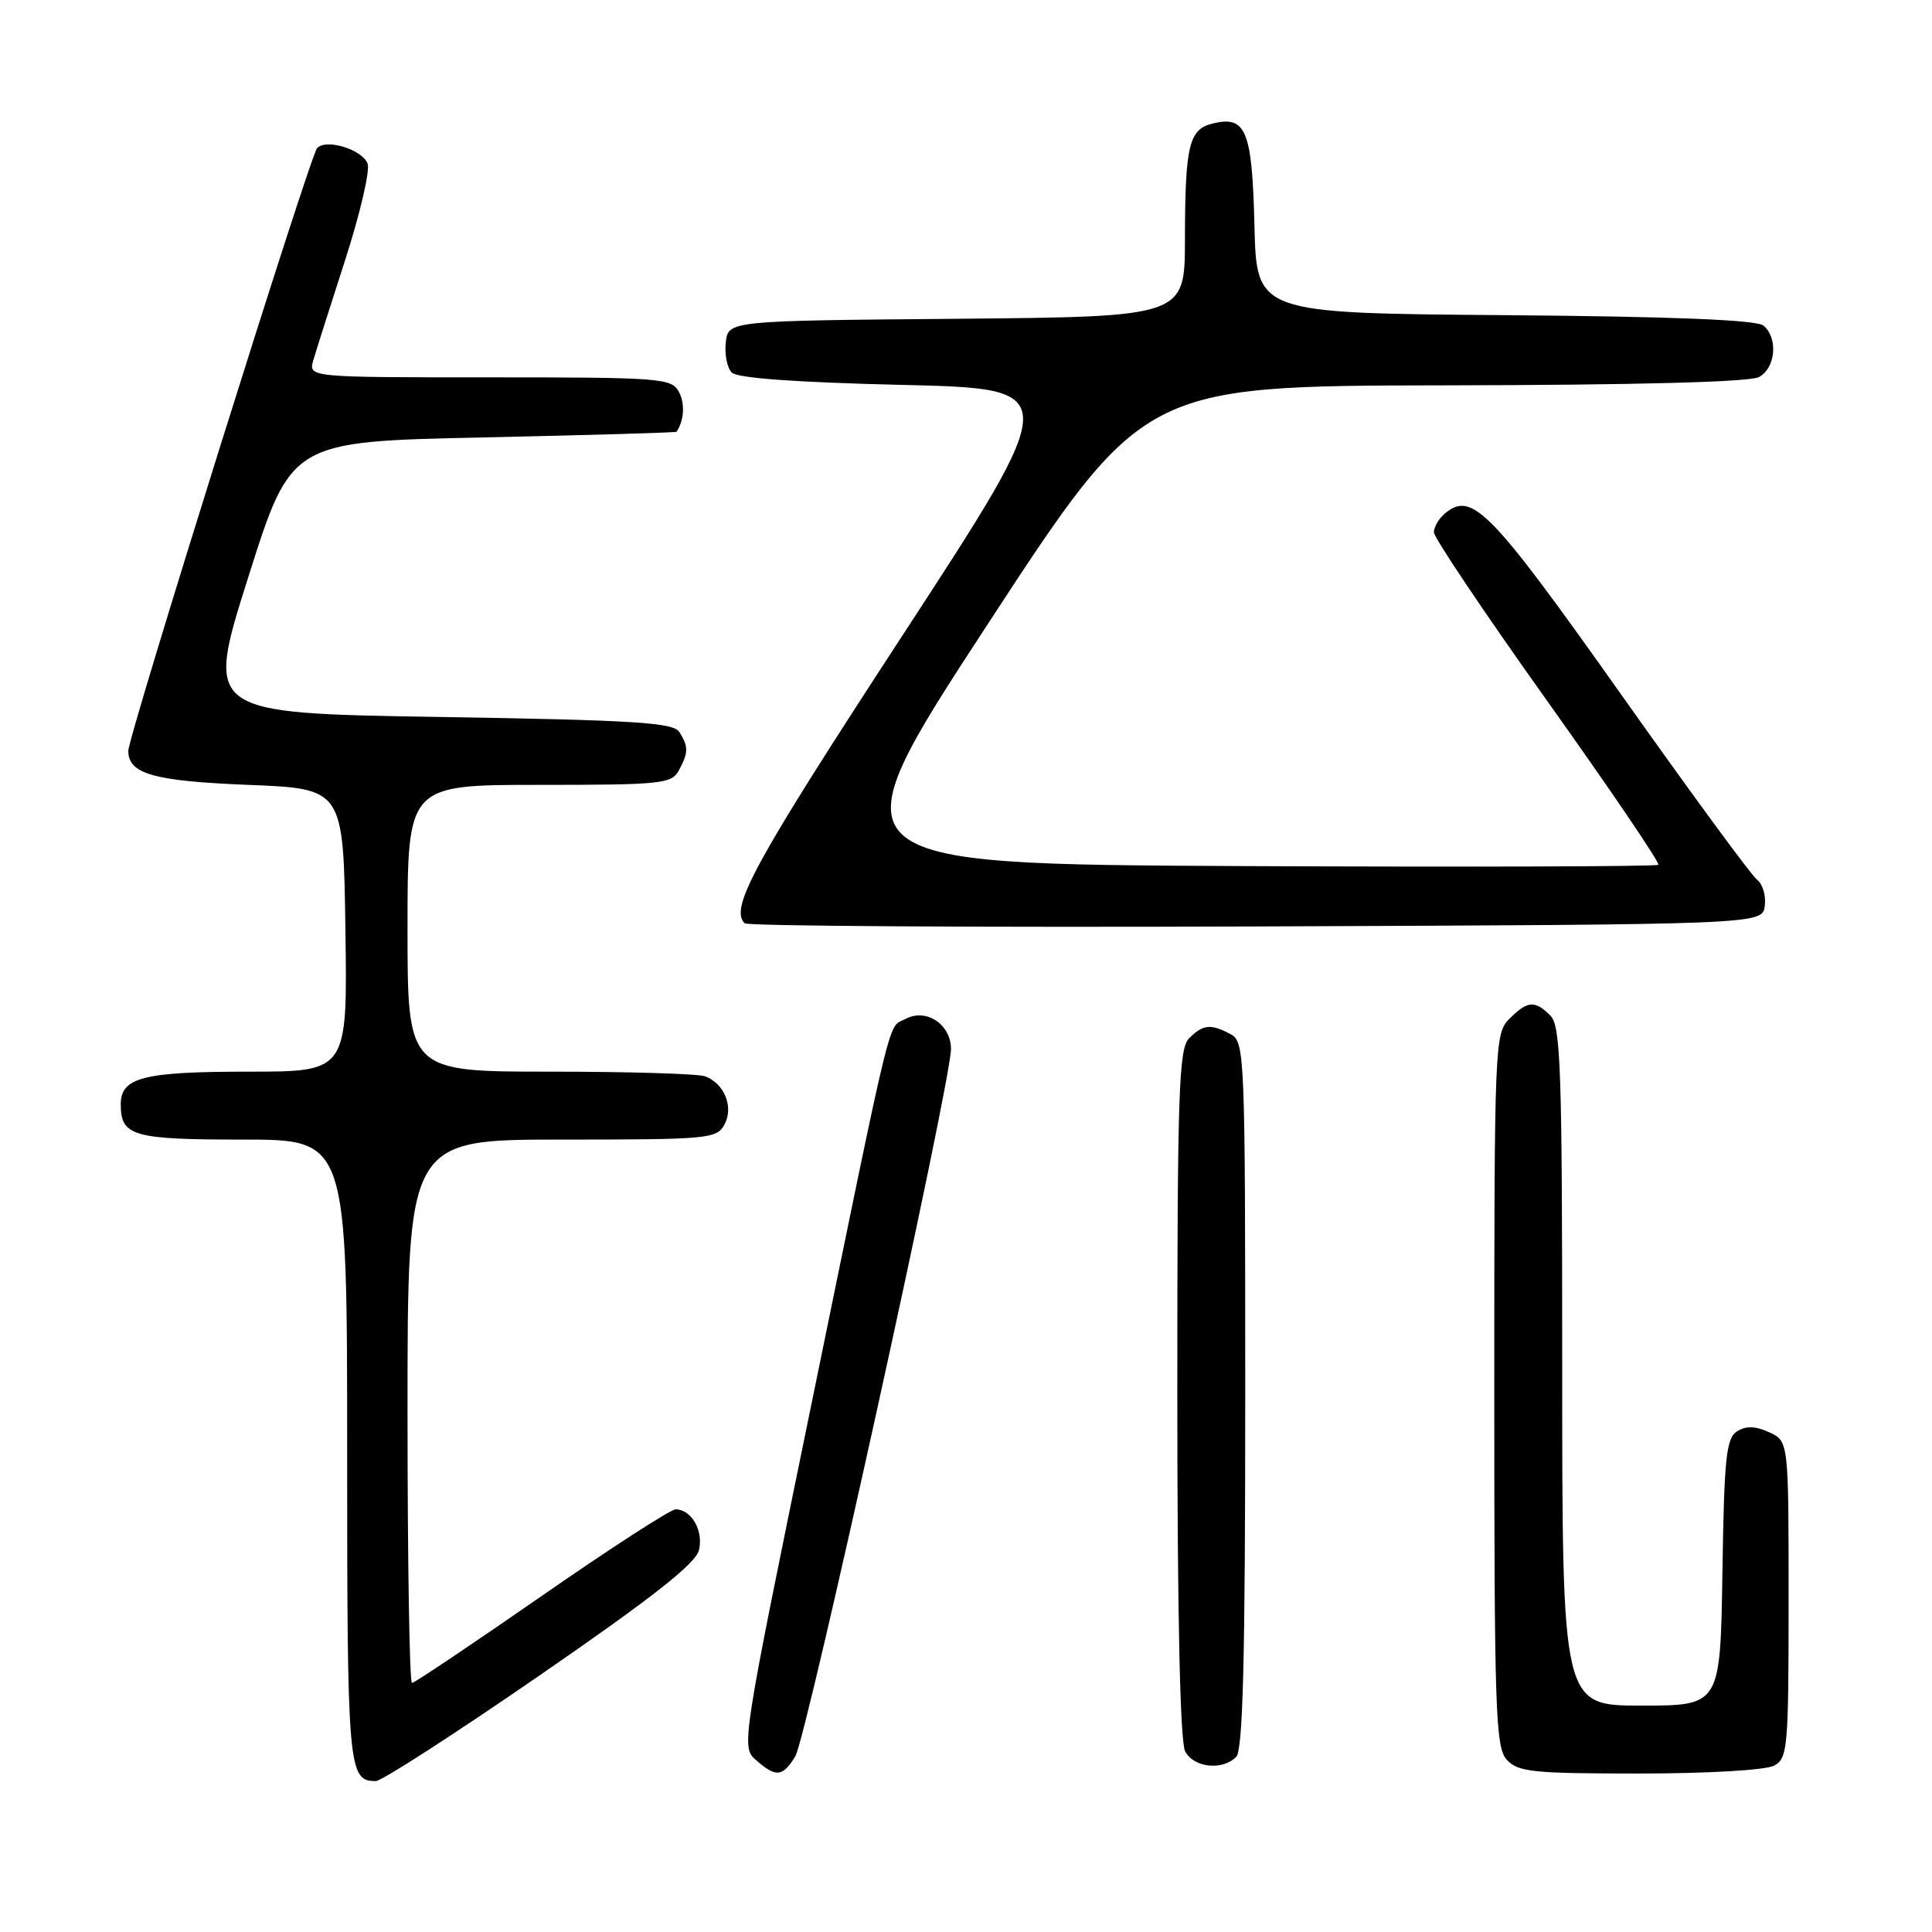 <?xml version="1.0" encoding="UTF-8" standalone="no"?>
<!DOCTYPE svg PUBLIC "-//W3C//DTD SVG 1.1//EN" "http://www.w3.org/Graphics/SVG/1.1/DTD/svg11.dtd" >
<svg xmlns="http://www.w3.org/2000/svg" xmlns:xlink="http://www.w3.org/1999/xlink" version="1.1" viewBox="0 0 256 256">
 <g >
 <path fill="currentColor"
d=" M 71.60 221.93 C 86.43 211.71 92.16 207.20 92.61 205.42 C 93.25 202.85 91.63 200.00 89.52 200.00 C 88.85 200.00 80.84 205.18 71.74 211.50 C 62.63 217.82 54.91 223.00 54.59 223.00 C 54.26 223.00 54.00 206.80 54.00 187.00 C 54.00 151.00 54.00 151.00 74.46 151.00 C 93.91 151.00 94.98 150.90 96.00 149.00 C 97.24 146.69 96.00 143.60 93.45 142.62 C 92.56 142.28 83.32 142.00 72.92 142.00 C 54.00 142.00 54.00 142.00 54.00 123.00 C 54.00 104.00 54.00 104.00 71.46 104.00 C 87.71 104.00 89.00 103.86 89.96 102.07 C 91.23 99.70 91.24 98.93 90.02 97.00 C 89.23 95.74 84.17 95.42 58.13 95.00 C 27.19 94.50 27.19 94.50 32.89 76.50 C 38.58 58.50 38.58 58.50 64.04 57.96 C 78.04 57.66 89.56 57.32 89.64 57.21 C 90.65 55.74 90.79 53.48 89.96 51.93 C 88.99 50.11 87.61 50.00 64.90 50.00 C 40.87 50.00 40.87 50.00 41.51 47.75 C 41.87 46.51 43.78 40.51 45.75 34.41 C 47.72 28.30 49.05 22.58 48.71 21.68 C 47.98 19.80 43.24 18.34 42.02 19.62 C 41.09 20.60 17.00 97.51 17.00 99.50 C 17.00 102.55 20.38 103.50 32.90 104.00 C 45.50 104.50 45.50 104.50 45.77 123.25 C 46.04 142.00 46.04 142.00 32.96 142.00 C 18.96 142.00 16.00 142.76 16.00 146.34 C 16.00 150.54 17.60 151.00 32.20 151.00 C 46.00 151.00 46.00 151.00 46.00 192.30 C 46.00 234.55 46.13 236.00 49.80 236.00 C 50.57 236.00 60.38 229.67 71.60 221.93 Z  M 105.37 232.75 C 106.86 230.38 126.03 143.30 126.01 138.99 C 126.00 135.72 122.71 133.55 119.99 135.01 C 117.58 136.30 118.54 132.34 107.44 186.44 C 98.22 231.36 98.19 231.51 100.21 233.25 C 102.84 235.54 103.67 235.46 105.37 232.75 Z  M 235.07 233.96 C 236.88 232.99 237.00 231.67 237.00 211.94 C 237.00 190.96 237.00 190.96 234.42 189.78 C 232.59 188.95 231.36 188.91 230.17 189.66 C 228.73 190.57 228.46 193.14 228.23 208.36 C 227.95 226.00 227.95 226.00 217.48 226.00 C 207.00 226.00 207.00 226.00 207.00 181.07 C 207.00 141.56 206.81 135.95 205.43 134.57 C 203.37 132.51 202.41 132.59 200.00 135.00 C 198.06 136.94 198.00 138.33 198.00 184.17 C 198.00 226.66 198.16 231.52 199.65 233.17 C 201.13 234.80 203.08 235.00 217.22 235.00 C 226.28 235.00 233.96 234.55 235.07 233.96 Z  M 163.80 232.80 C 164.70 231.90 165.00 219.87 165.00 184.84 C 165.00 139.62 164.94 138.04 163.07 137.04 C 160.44 135.63 159.41 135.73 157.57 137.57 C 156.19 138.95 156.00 144.61 156.00 184.64 C 156.00 214.09 156.37 230.81 157.04 232.07 C 158.19 234.23 161.96 234.64 163.80 232.80 Z  M 233.84 120.06 C 234.03 118.71 233.57 117.14 232.81 116.56 C 232.05 115.98 223.86 104.81 214.61 91.74 C 197.49 67.57 195.05 65.06 191.49 68.01 C 190.67 68.69 190.00 69.82 190.00 70.53 C 190.00 71.24 196.79 81.35 205.09 92.99 C 213.38 104.63 219.98 114.35 219.74 114.59 C 219.51 114.82 194.75 114.90 164.72 114.76 C 110.12 114.50 110.12 114.50 130.81 82.81 C 151.50 51.13 151.50 51.13 191.32 51.06 C 216.72 51.02 231.83 50.63 233.07 49.96 C 235.29 48.78 235.64 44.77 233.66 43.14 C 232.76 42.39 221.67 41.94 199.41 41.76 C 166.50 41.50 166.50 41.50 166.22 29.85 C 165.91 17.21 165.10 15.26 160.63 16.38 C 157.54 17.15 157.03 19.31 157.01 31.74 C 157.00 41.97 157.00 41.97 126.75 42.24 C 96.50 42.50 96.50 42.50 96.17 45.37 C 95.99 46.95 96.35 48.75 96.97 49.37 C 97.70 50.11 105.58 50.67 119.51 51.00 C 140.92 51.50 140.92 51.50 119.46 84.39 C 99.91 114.35 96.65 120.31 98.67 122.34 C 99.04 122.71 129.53 122.90 166.42 122.76 C 233.50 122.50 233.50 122.50 233.84 120.06 Z "/>
</g>
</svg>